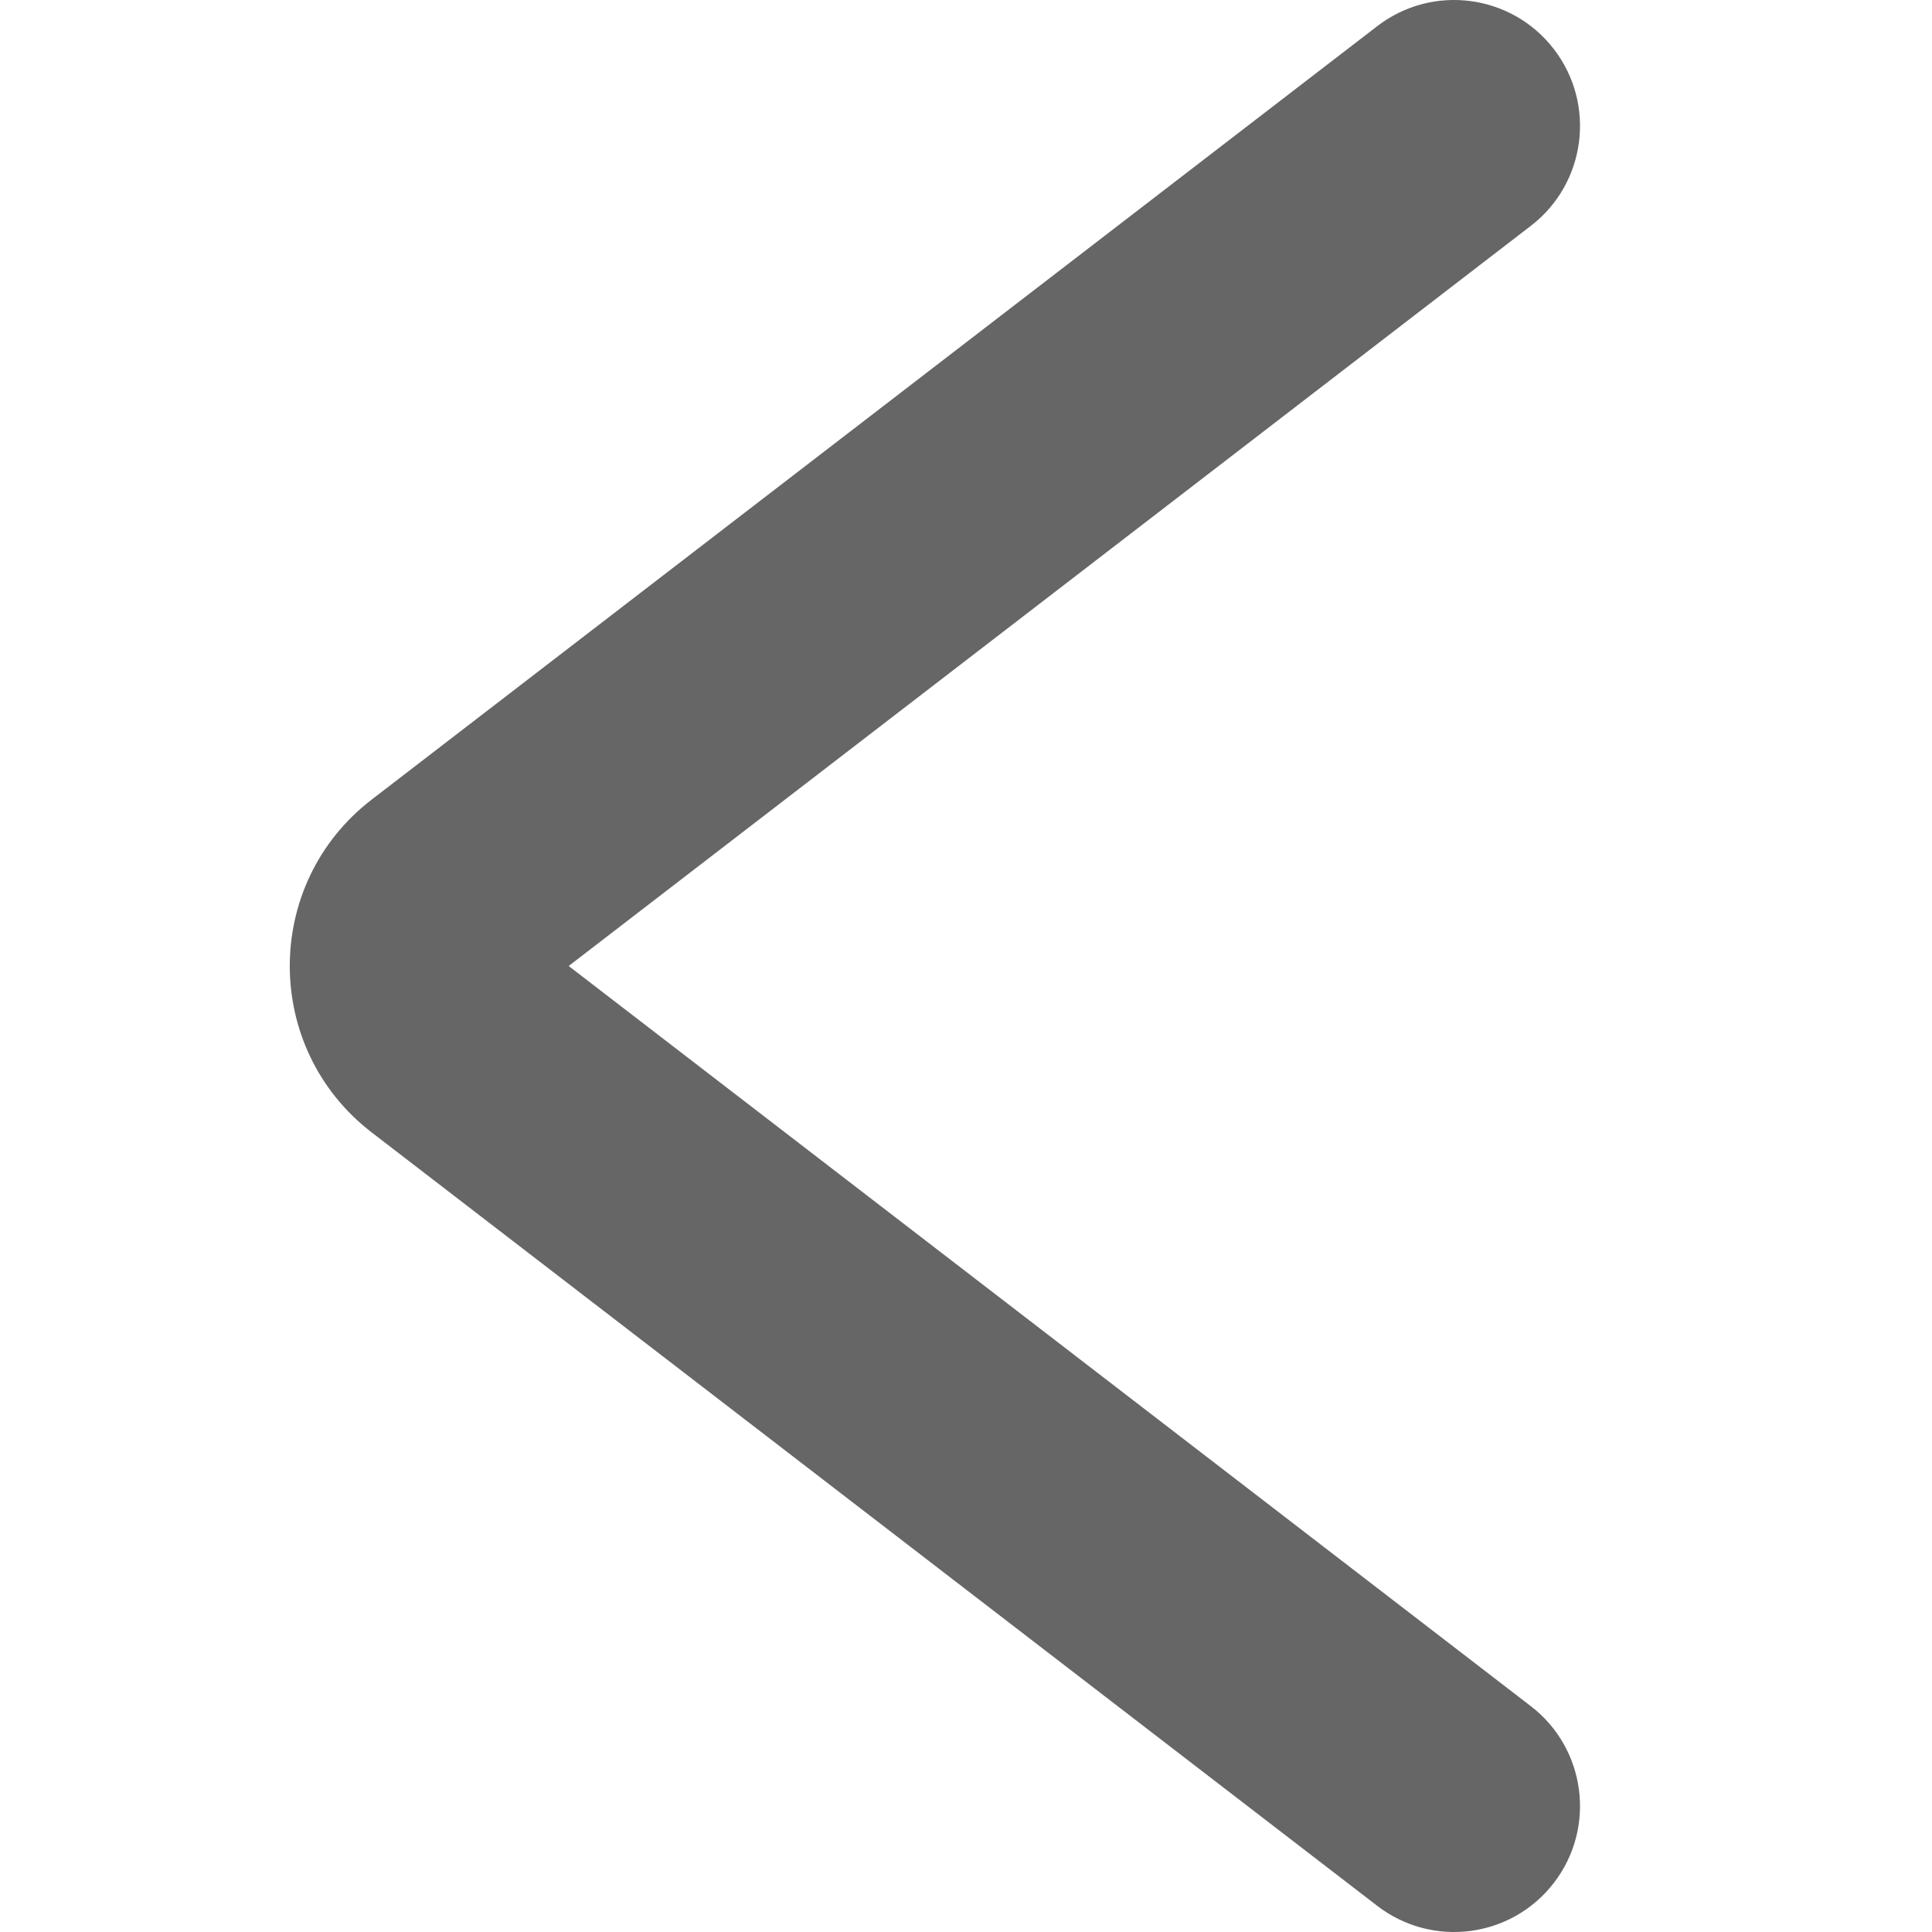<svg width="15" height="15" viewBox="0 0 14 20" fill="none" xmlns="http://www.w3.org/2000/svg">
<g id="Icon/Arrow">
<path id="Vector 239 (Stroke)" fill-rule="evenodd" clip-rule="evenodd" d="M13.086 0.509C13.525 1.08 13.418 1.899 12.847 2.338L2.887 10L12.847 17.662C13.418 18.101 13.525 18.92 13.086 19.491C12.647 20.062 11.828 20.169 11.257 19.729L0.848 11.723L1.644 10.689L0.848 11.723C-0.283 10.853 -0.283 9.147 0.848 8.277L1.644 9.311L0.848 8.277L11.257 0.271C11.828 -0.169 12.647 -0.062 13.086 0.509Z" fill="#666666"/>
</g>
</svg>
